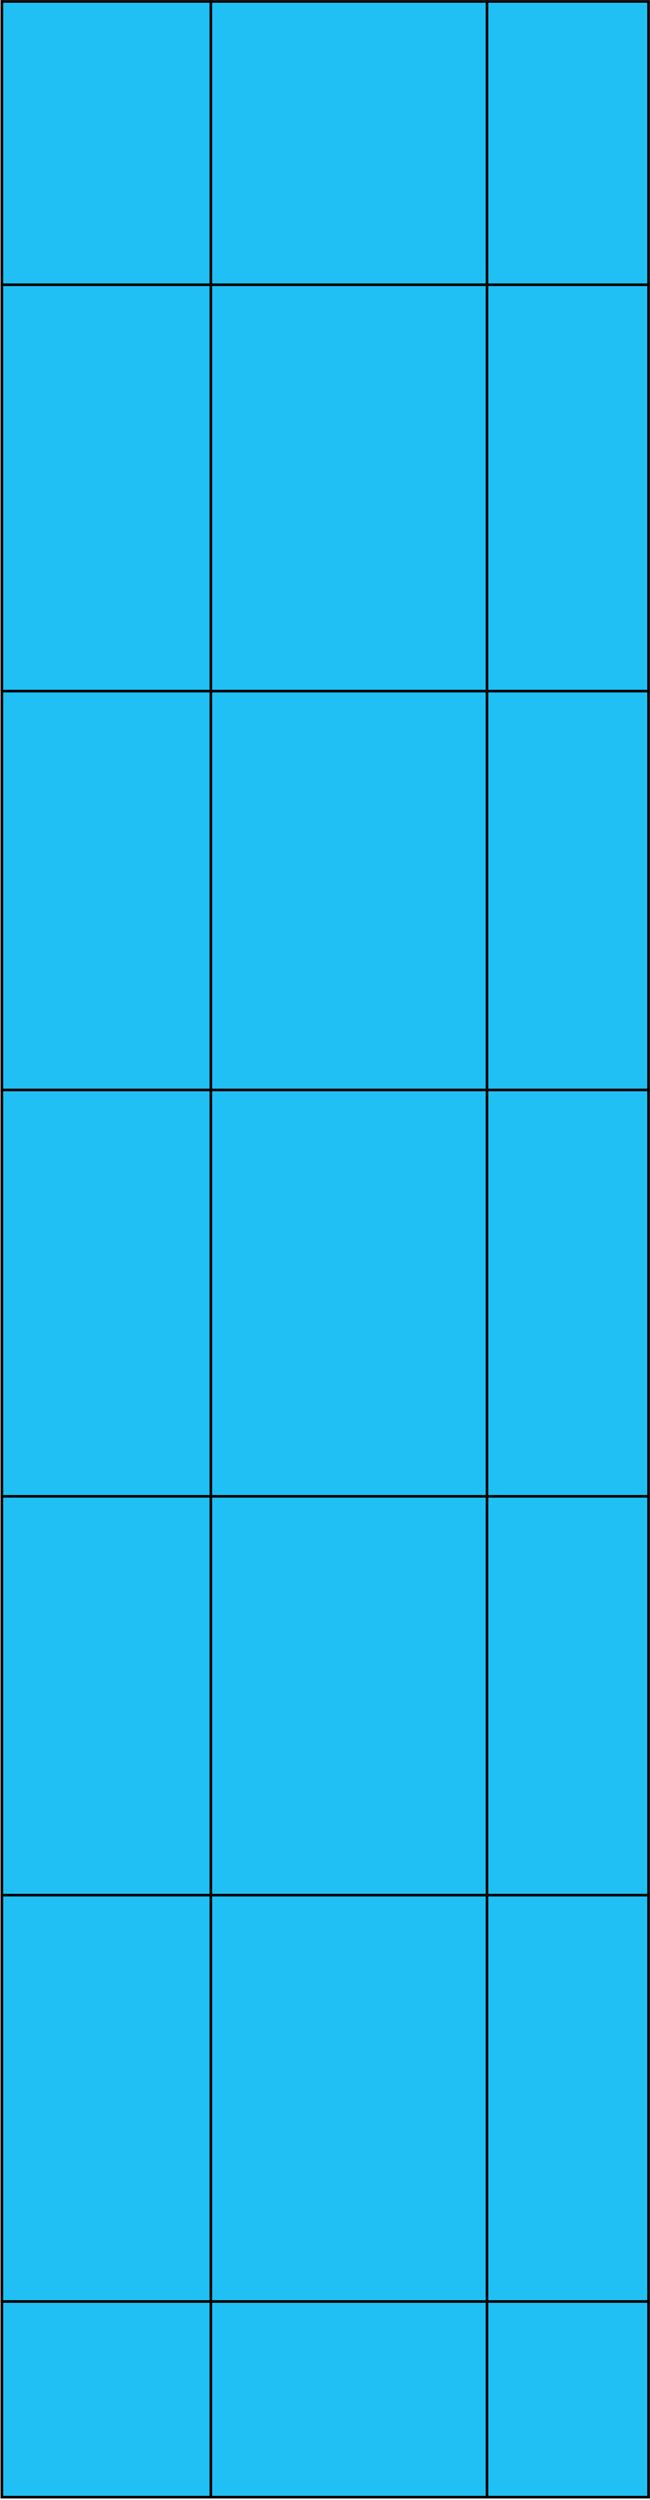 <svg width="247" height="950" viewBox="0 0 247 950" fill="none" xmlns="http://www.w3.org/2000/svg">
<rect x="0.714" y="0.543" width="245.739" height="948.334" fill="#20C0F4" stroke="black"/>
<line x1="0.214" y1="108.205" x2="246.953" y2="108.205" stroke="black"/>
<line x1="0.214" y1="414.164" x2="246.953" y2="414.164" stroke="black"/>
<line x1="0.214" y1="720.125" x2="246.953" y2="720.125" stroke="black"/>
<line x1="0.214" y1="262.613" x2="246.953" y2="262.613" stroke="black"/>
<line x1="0.214" y1="568.574" x2="246.953" y2="568.574" stroke="black"/>
<line x1="0.214" y1="874.535" x2="246.953" y2="874.535" stroke="black"/>
<line x1="185.059" y1="0.045" x2="185.059" y2="949.379" stroke="black"/>
<line x1="80.124" y1="0.045" x2="80.124" y2="949.379" stroke="black"/>
</svg>
